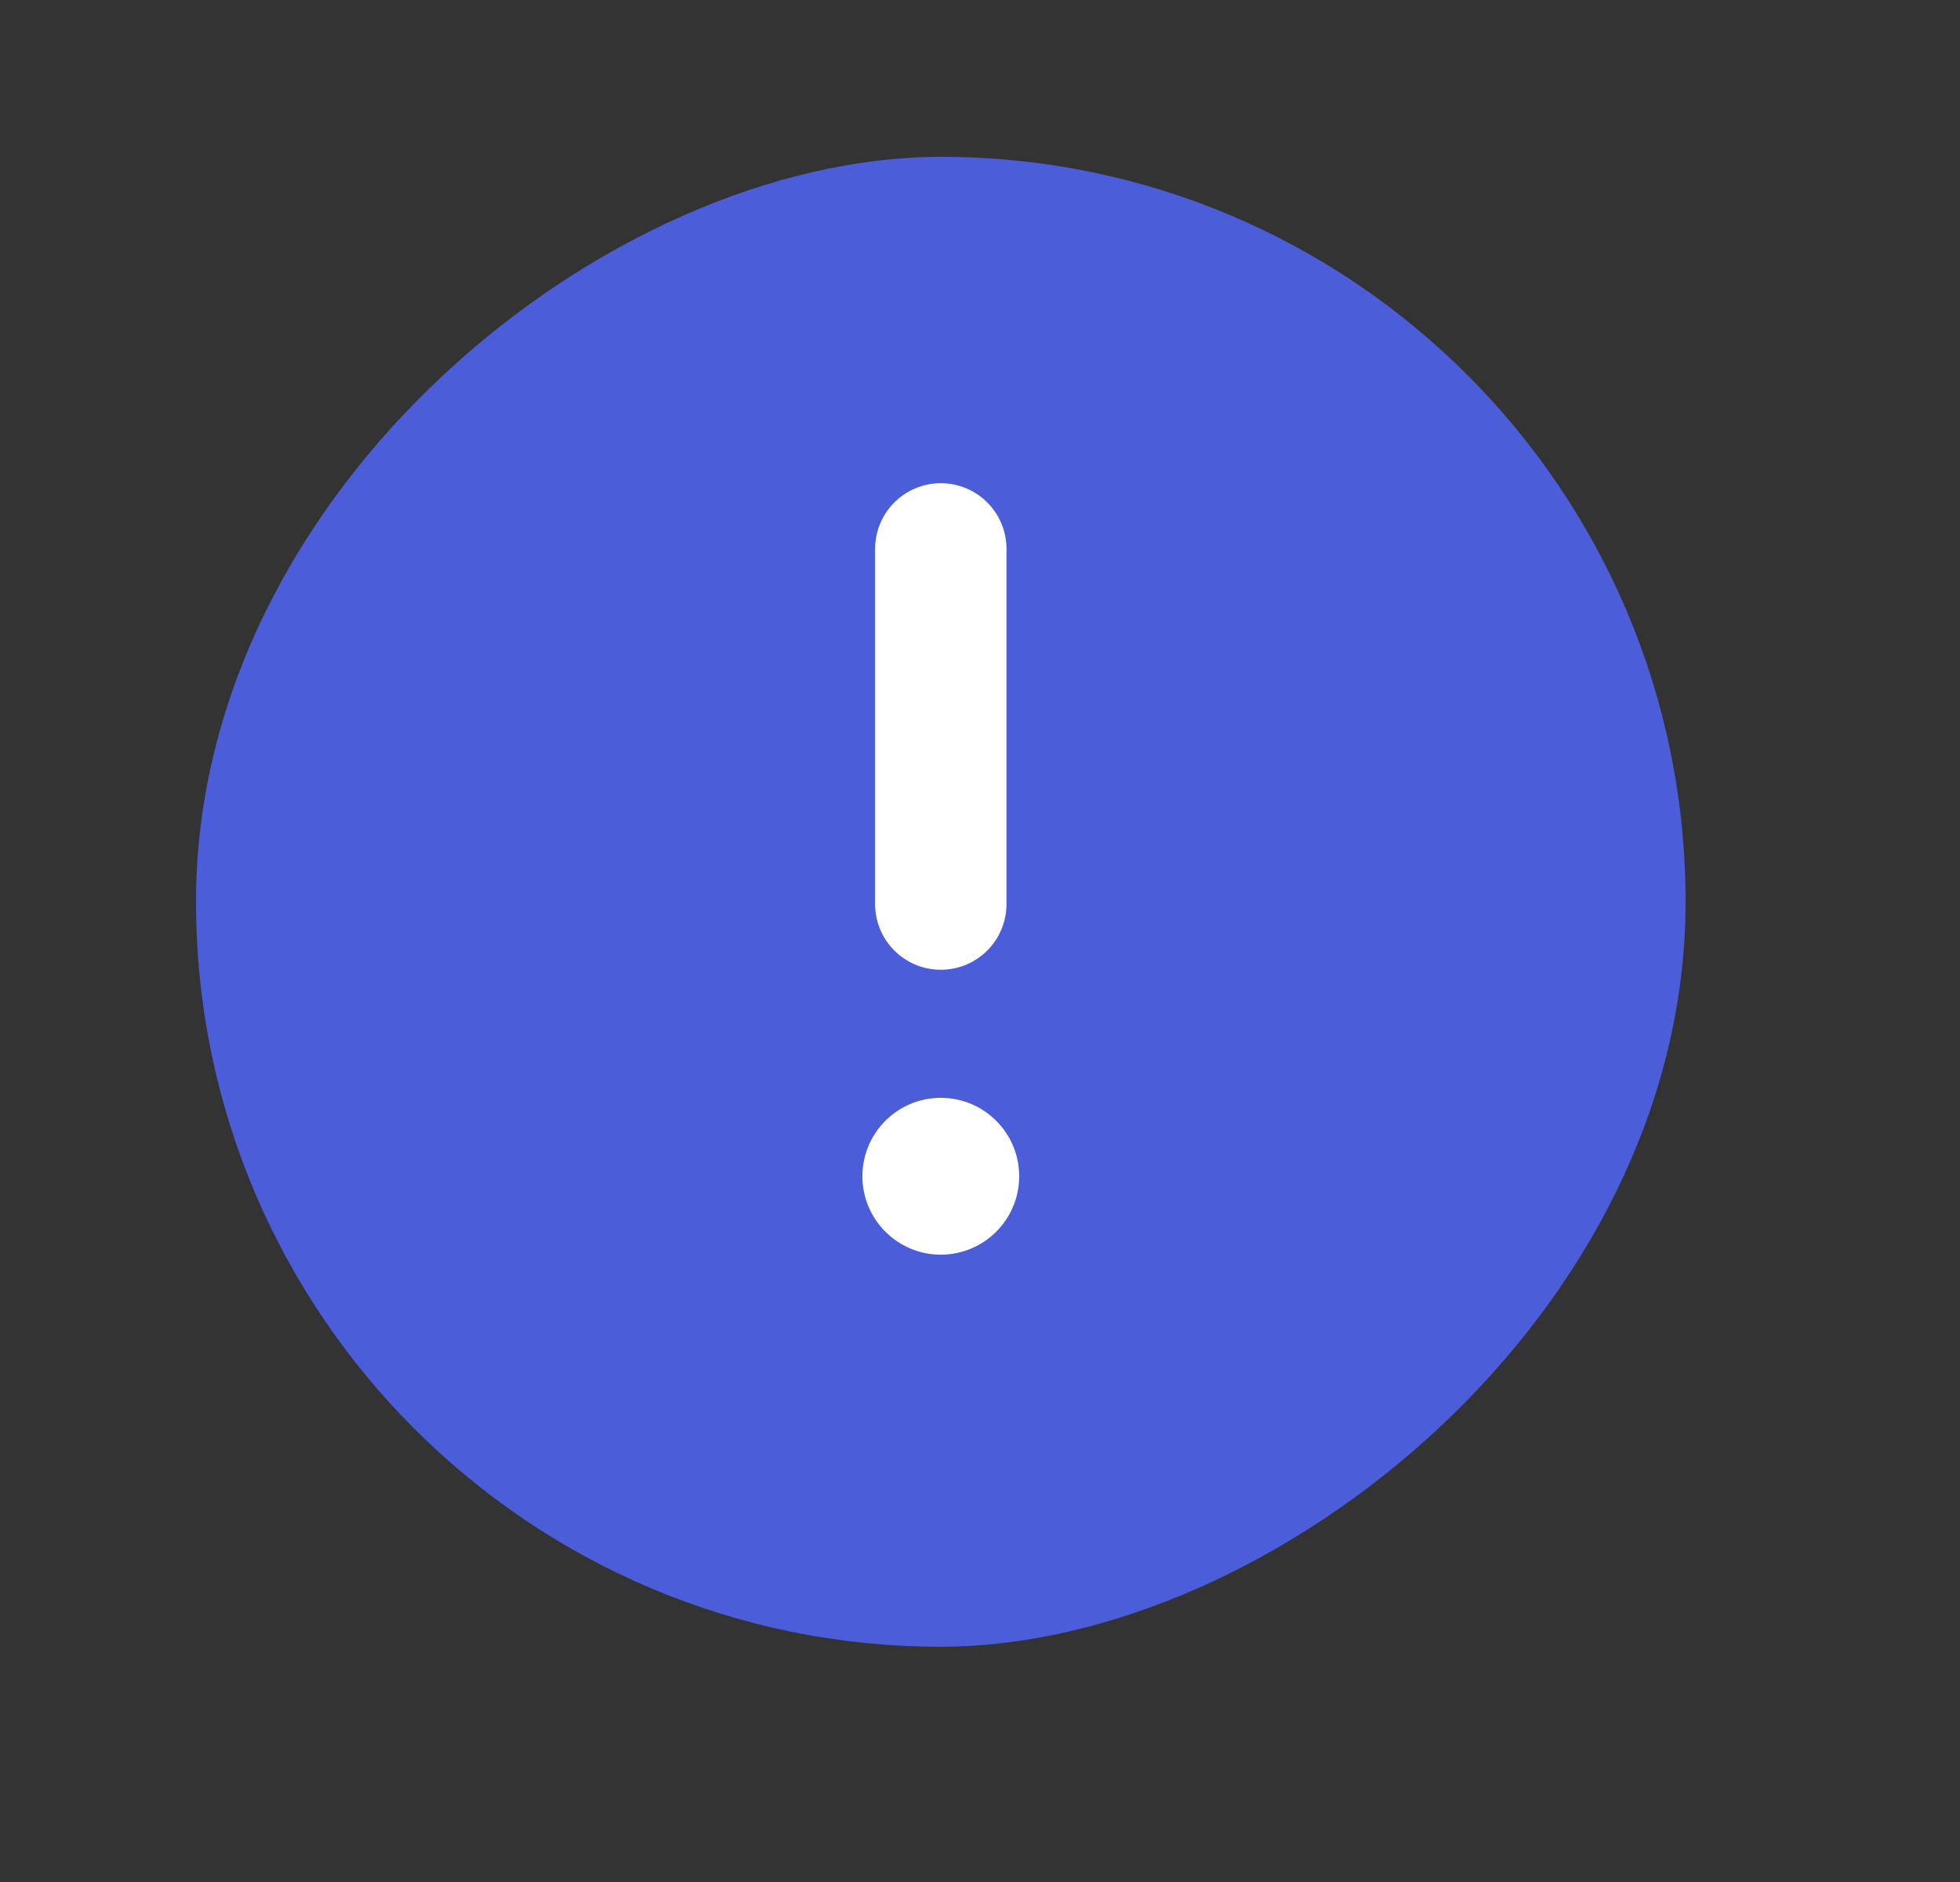 <svg width="25" height="24" viewBox="0 0 25 24" fill="none" xmlns="http://www.w3.org/2000/svg">
<rect x="0" y="0" width="25" height="24" fill="#333333" stroke="none"/>
<rect x="2.5" y="21" width="19" height="19" rx="9.5" transform="rotate(-90 2.5 21)" fill="#4B5DD9"/>
<path d="M12 11.529V7" stroke="white" stroke-width="1.676" stroke-linecap="round"/>
<path d="M13 15C13 15.552 12.552 16 12 16C11.448 16 11 15.552 11 15C11 14.448 11.448 14 12 14C12.552 14 13 14.448 13 15Z" fill="white"/>
</svg>
